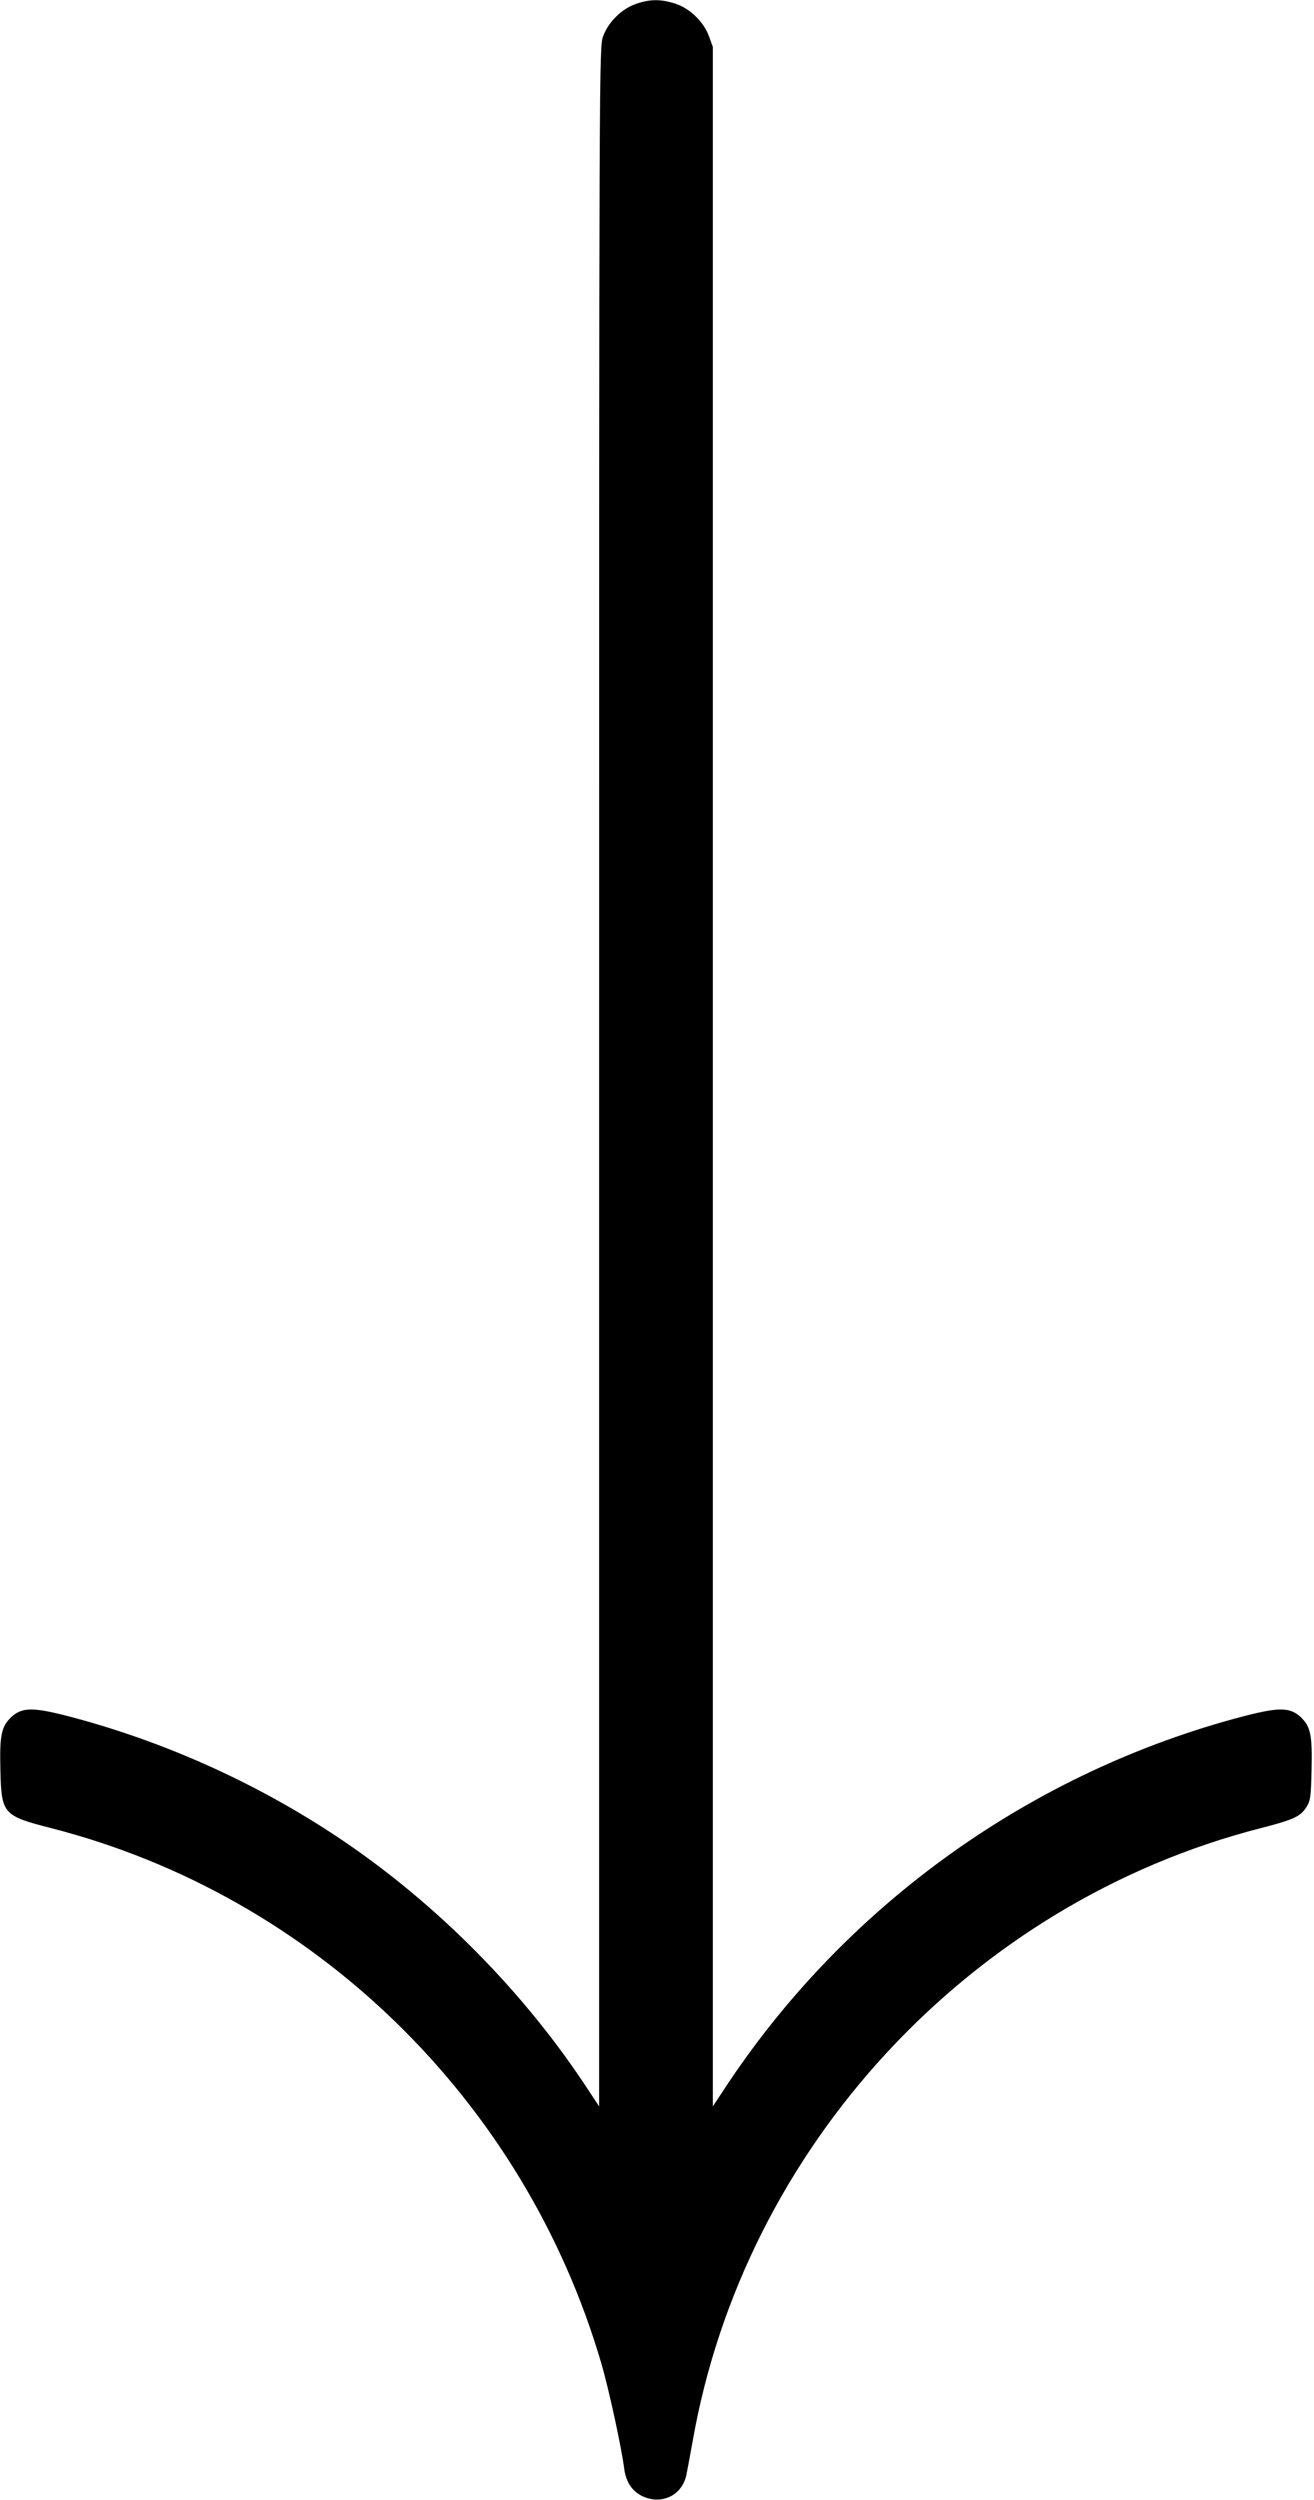 <?xml version="1.0" standalone="no"?>
<!DOCTYPE svg PUBLIC "-//W3C//DTD SVG 20010904//EN"
 "http://www.w3.org/TR/2001/REC-SVG-20010904/DTD/svg10.dtd">
<svg version="1.0" xmlns="http://www.w3.org/2000/svg"
 width="647pt" height="1230pt" viewBox="0 0 647 1230"
 preserveAspectRatio="xMidYMid meet">
<g transform="translate(0,1230) scale(0.1,-0.1)"
fill="#000000" stroke="none">
<path d="M3132 12281 c-70 -24 -136 -88 -162 -159 -20 -52 -20 -85 -20 -5119
l0 -5067 -76 115 c-322 482 -763 918 -1245 1232 -396 258 -838 454 -1294 573
-175 45 -228 44 -281 -6 -48 -47 -56 -89 -52 -259 5 -216 12 -225 250 -286
1293 -331 2330 -1339 2709 -2634 36 -123 99 -411 113 -521 9 -62 37 -105 85
-130 94 -47 196 -2 220 99 4 20 18 94 31 166 253 1450 1368 2654 2798 3020
163 42 195 57 225 104 20 32 22 52 25 182 4 170 -4 212 -52 259 -53 50 -106
51 -281 6 -1037 -271 -1945 -917 -2539 -1805 l-76 -115 0 5067 0 5066 -20 55
c-27 72 -98 139 -171 160 -68 21 -121 20 -187 -3z"/>
</g>
</svg>
